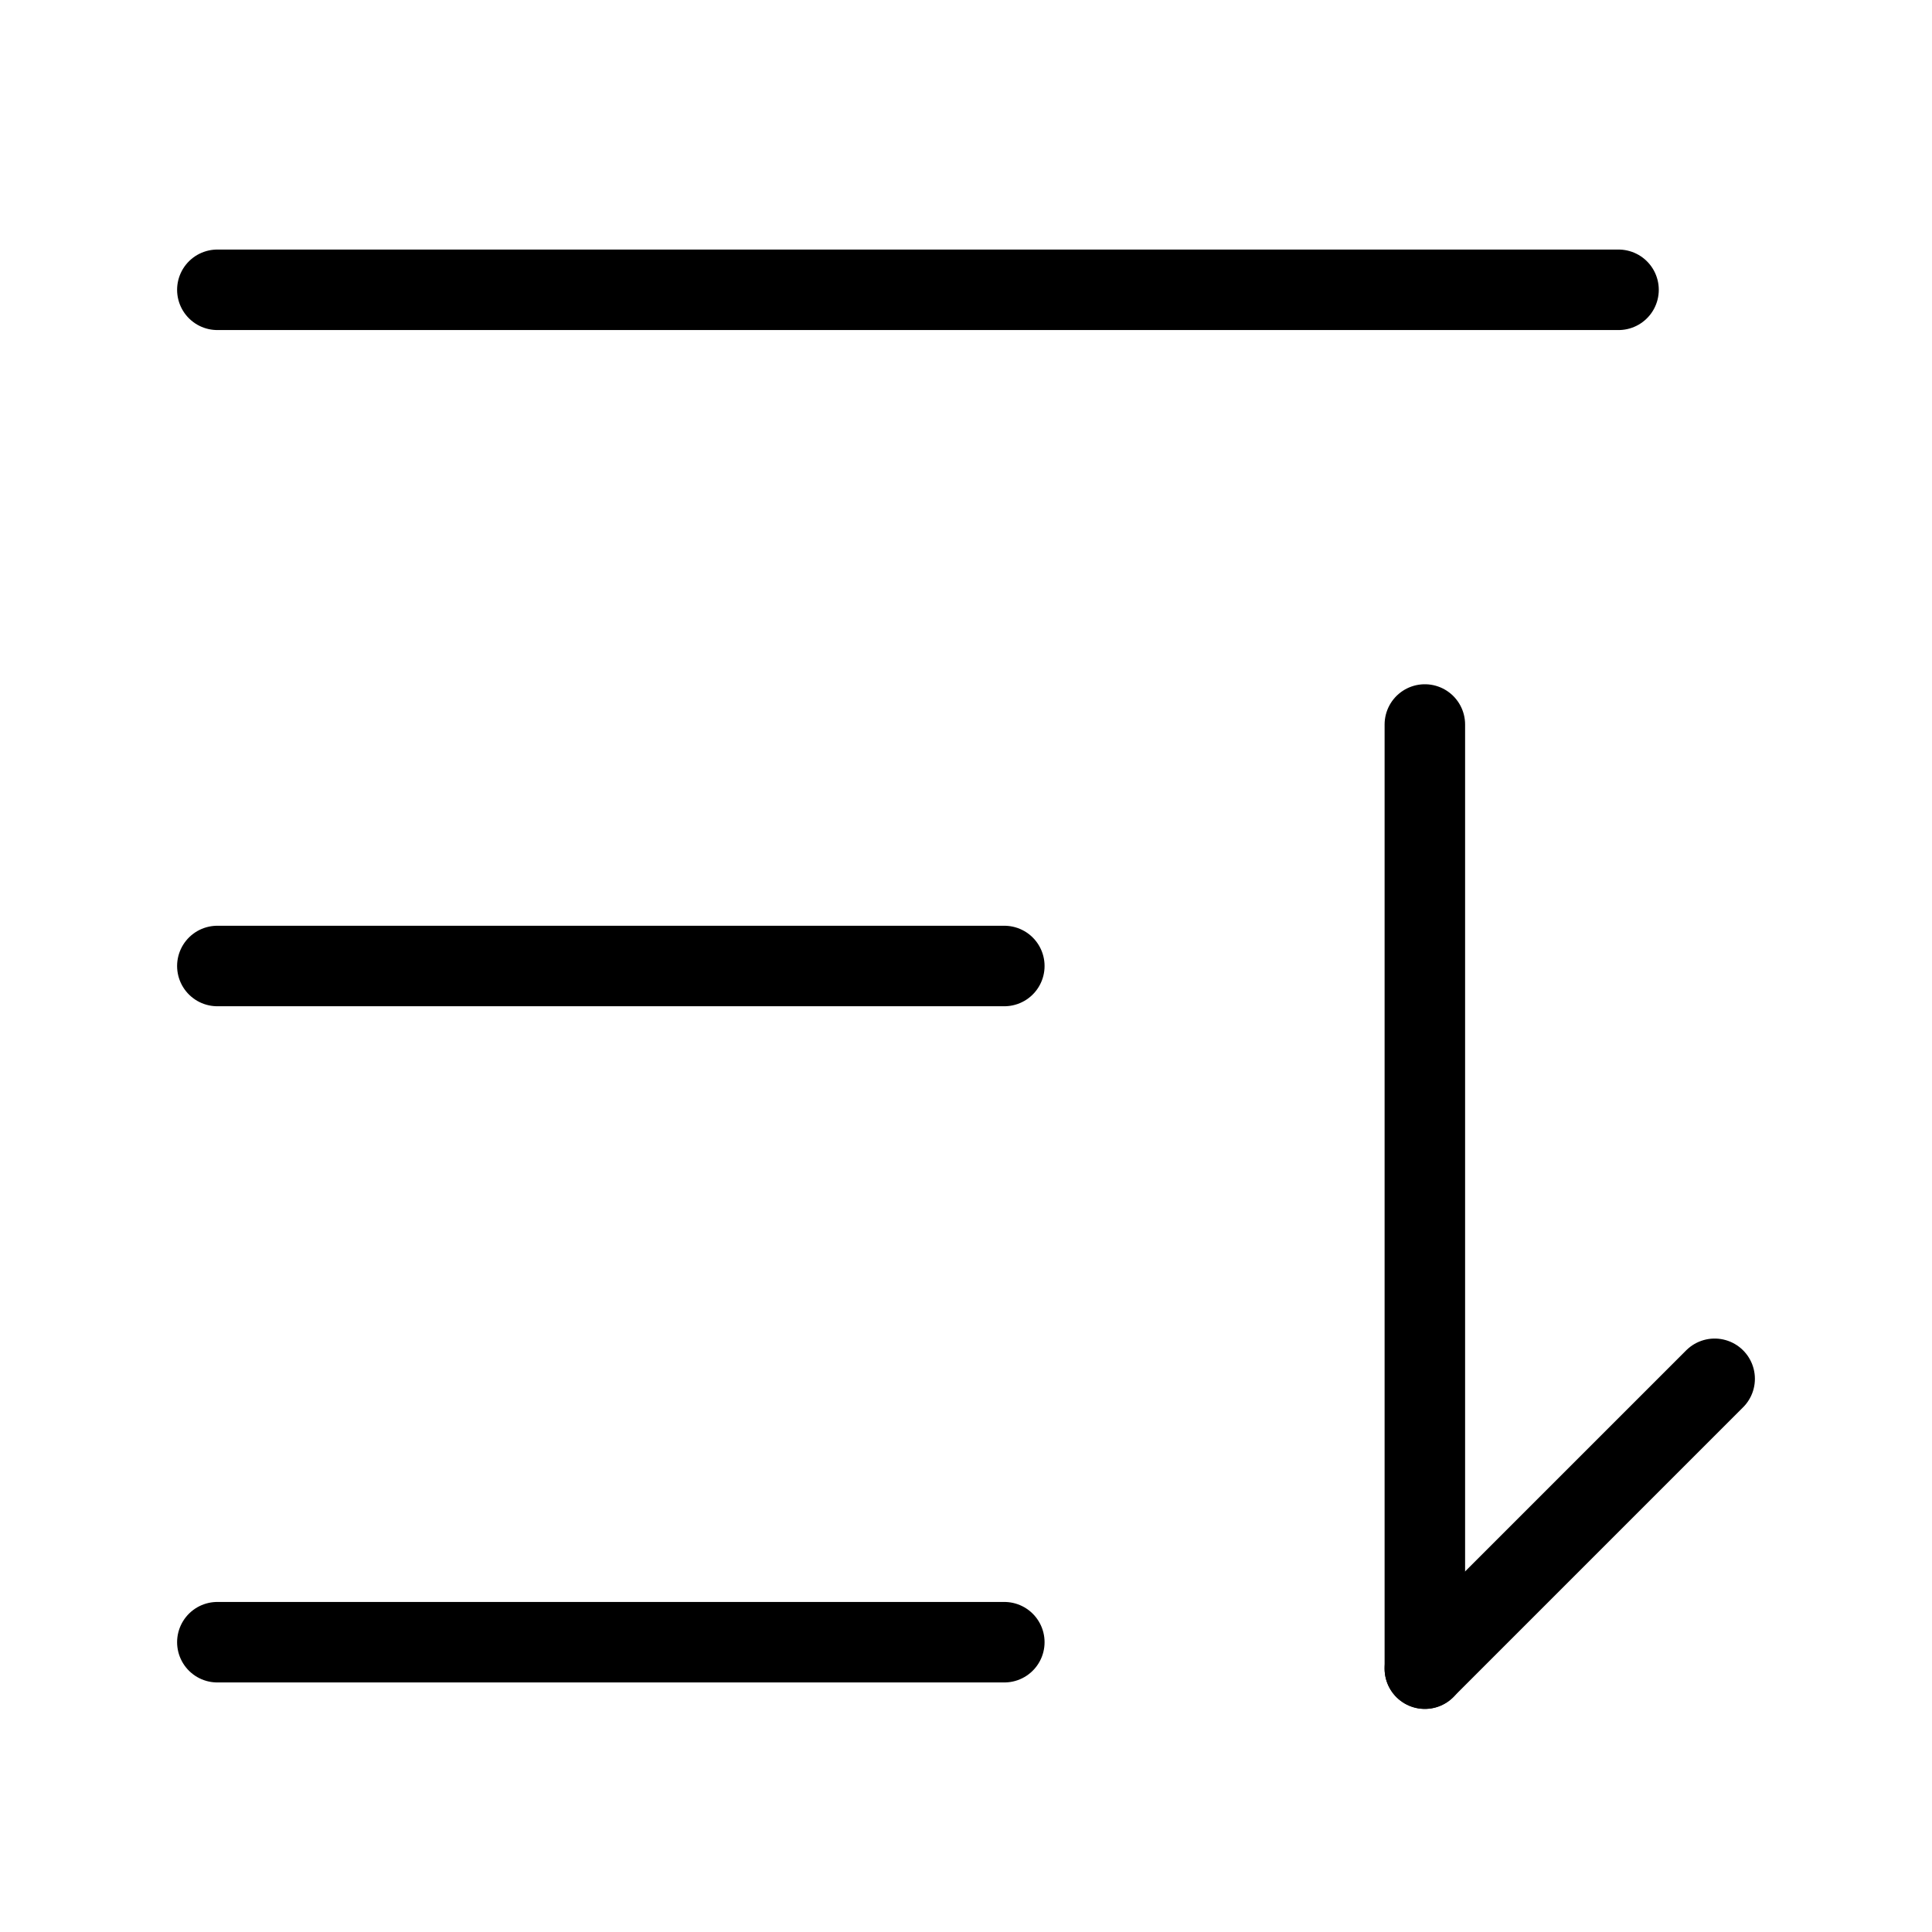 <svg width="24" height="24" viewBox="0 0 24 24" fill="none" xmlns="http://www.w3.org/2000/svg">
<path d="M2.7 3.6H20.106" stroke="black" stroke-linecap="round" stroke-linejoin="round"/>
<path d="M17.7 9V20.729" stroke="black" stroke-linecap="round" stroke-linejoin="round"/>
<path d="M17.7 20.728L21.3 17.128" stroke="black" stroke-linecap="round" stroke-linejoin="round"/>
<path d="M2.7 12H12.476" stroke="black" stroke-linecap="round" stroke-linejoin="round"/>
<path d="M2.7 20.4H12.476" stroke="black" stroke-linecap="round" stroke-linejoin="round"/>
</svg>
